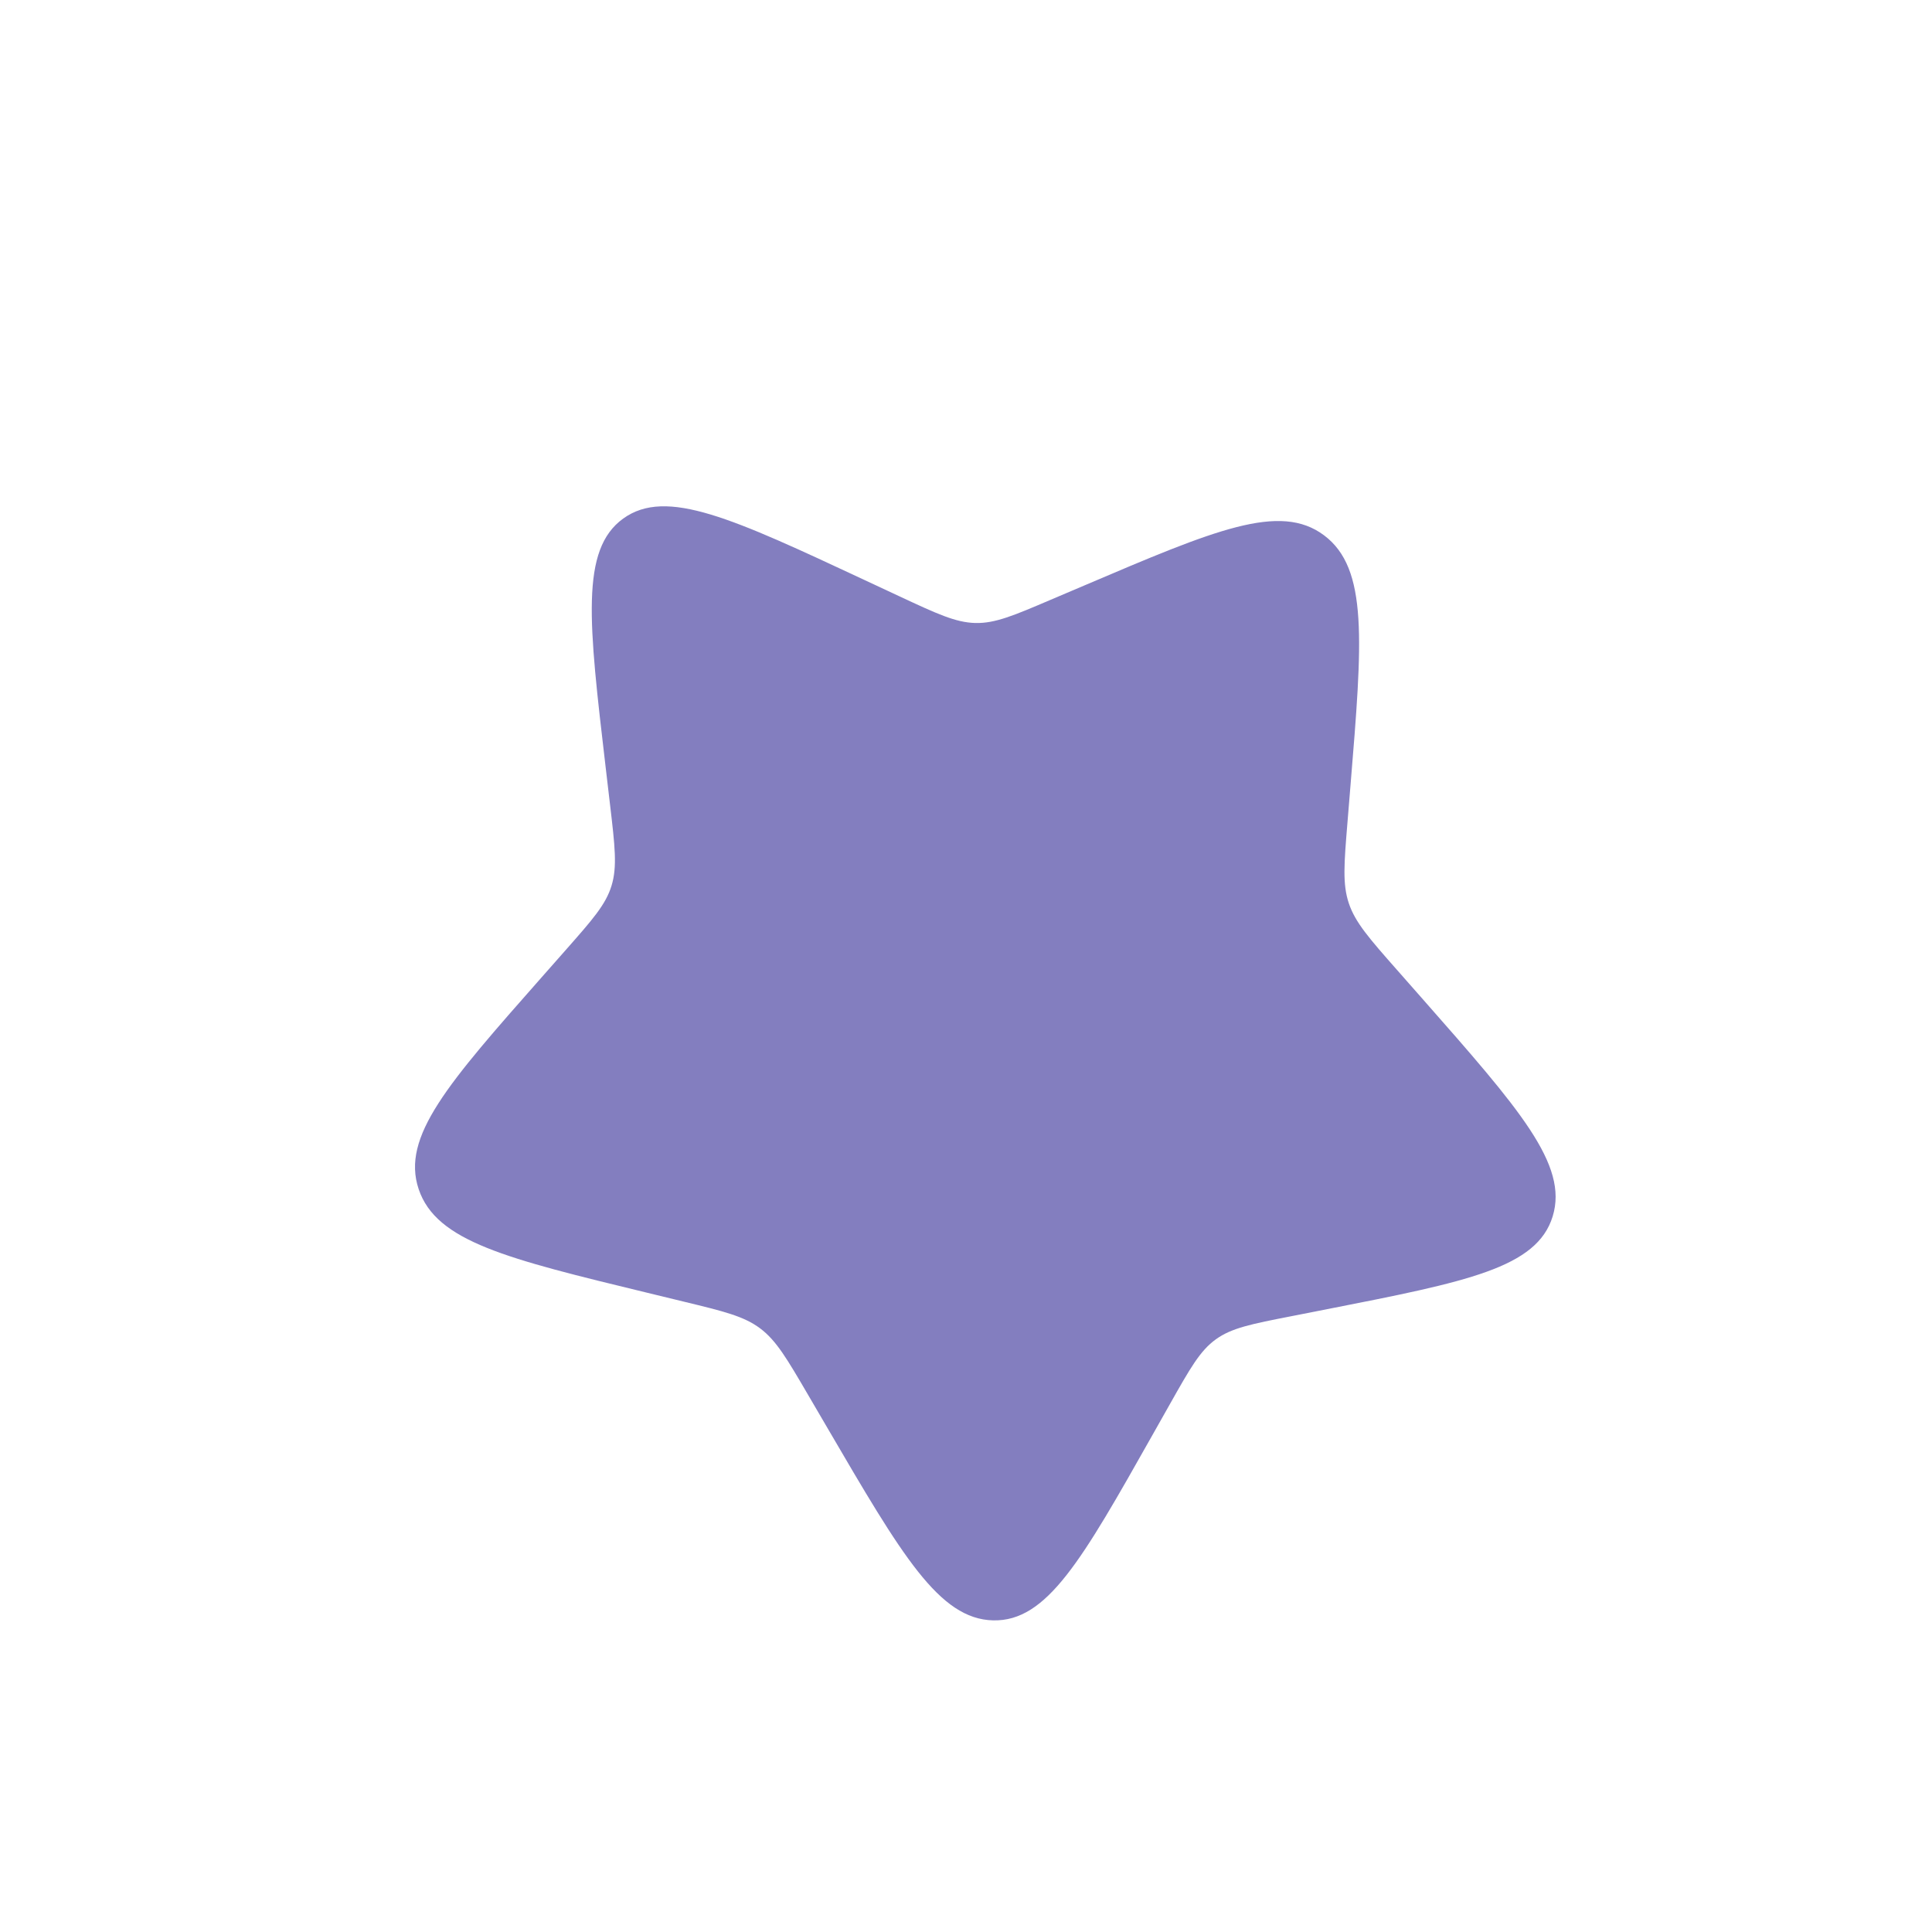 <svg width="43" height="43" viewBox="0 0 43 43" fill="none" xmlns="http://www.w3.org/2000/svg">
<g clip-path="url(#clip0_239_593)">
<path d="M13.48 17.079C13.101 13.849 12.912 12.234 13.871 11.541C14.831 10.849 16.304 11.537 19.25 12.913L20.012 13.269C20.85 13.66 21.268 13.855 21.709 13.866C22.149 13.876 22.561 13.701 23.385 13.349L24.135 13.03C27.035 11.794 28.485 11.176 29.47 11.915C30.455 12.655 30.323 14.262 30.058 17.476L29.99 18.308C29.915 19.221 29.877 19.678 30.021 20.106C30.165 20.533 30.473 20.884 31.09 21.584L31.652 22.222C33.823 24.688 34.909 25.921 34.558 27.071C34.207 28.221 32.652 28.526 29.542 29.137L28.738 29.295C27.854 29.468 27.412 29.555 27.061 29.809C26.709 30.062 26.488 30.455 26.045 31.239L25.642 31.953C24.084 34.713 23.305 36.093 22.103 36.064C20.901 36.035 20.072 34.617 18.415 31.78L17.986 31.046C17.515 30.24 17.28 29.837 16.919 29.566C16.558 29.295 16.113 29.187 15.222 28.971L14.411 28.774C11.277 28.014 9.71 27.634 9.318 26.466C8.926 25.298 9.969 24.116 12.054 21.753L12.594 21.141C13.186 20.469 13.483 20.134 13.611 19.712C13.74 19.291 13.686 18.832 13.578 17.914L13.48 17.079Z" fill="#837EBF"/>
</g>
<defs>
<clipPath id="clip0_239_593">
<rect width="30" height="30" fill="white" transform="translate(0.246 18.295) rotate(-35.83)"/>
</clipPath>
</defs>
</svg>
